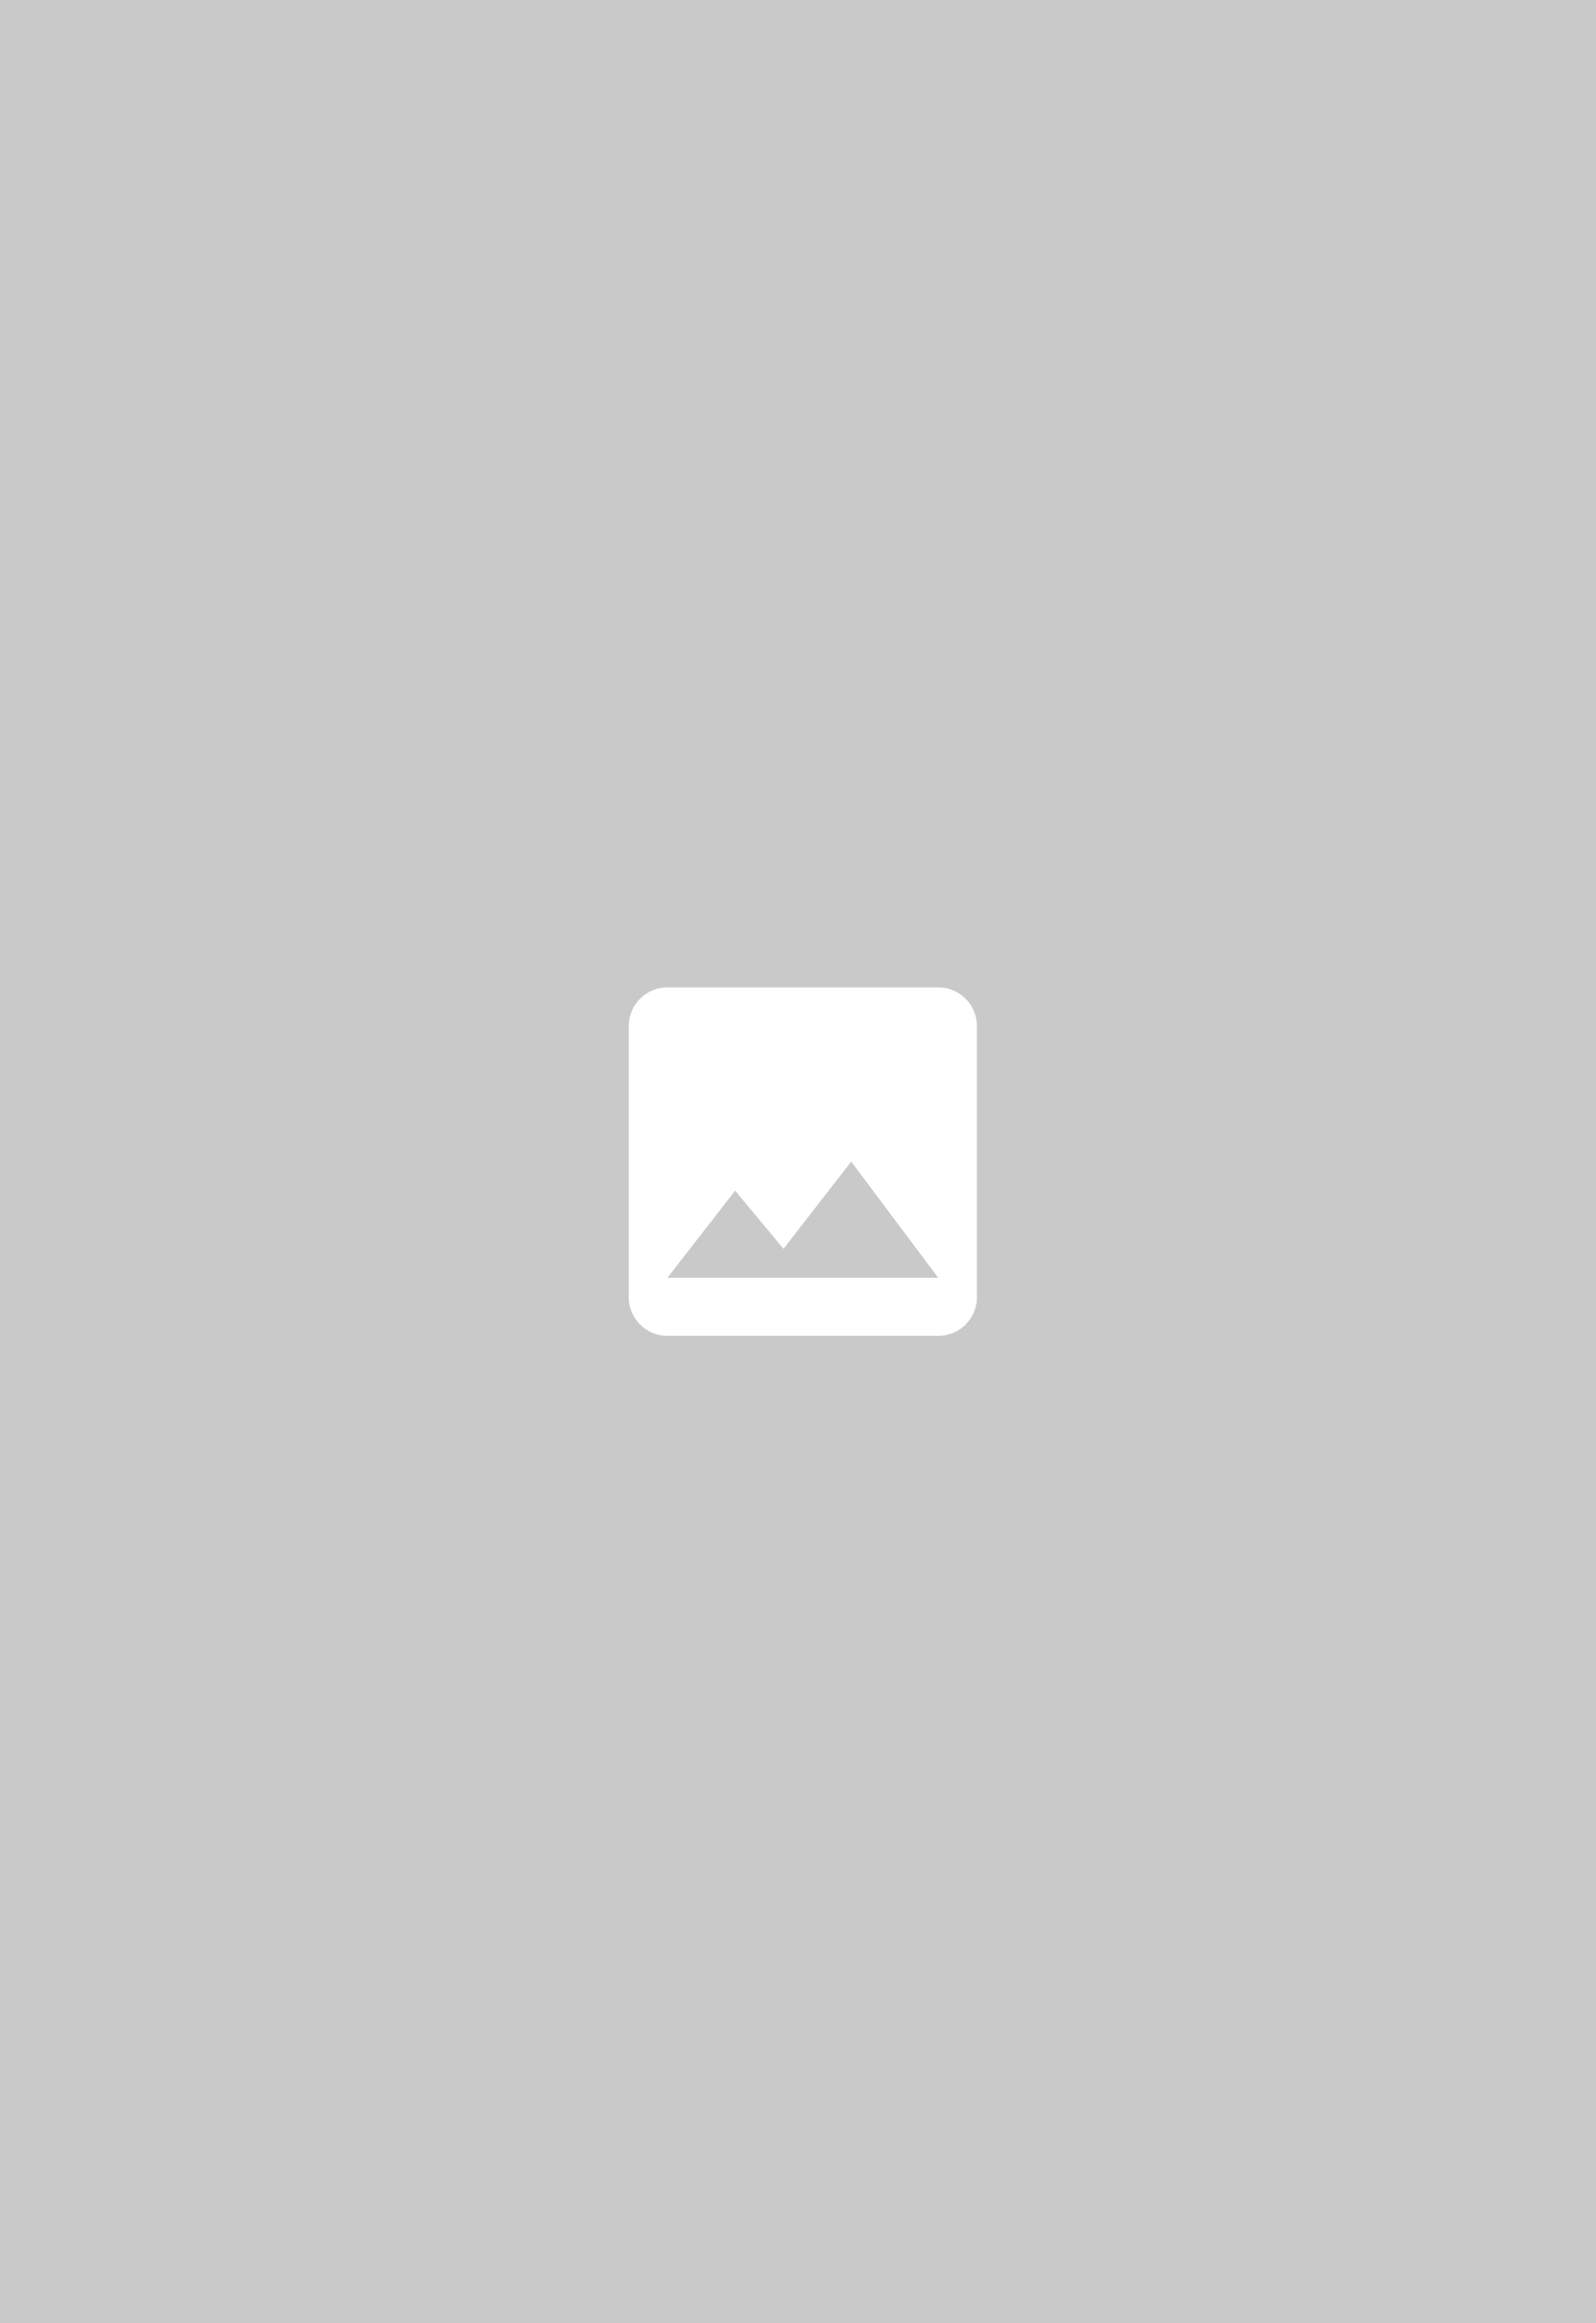<svg width="165" height="240" viewBox="0 0 165 240" fill="none" xmlns="http://www.w3.org/2000/svg">
    <rect width="165" height="240" fill="#C9C9C9" />
    <path fill-rule="evenodd" clip-rule="evenodd"
        d="M97 102C99.21 102 101 103.79 101 106V134C101 136.21 99.21 138 97 138H69C66.79 138 65 136.21 65 134V106C65 103.79 66.79 102 69 102H97ZM81 129.01L76 123L69 132H97L88 120L81 129.01Z"
        fill="white" />
</svg>
    